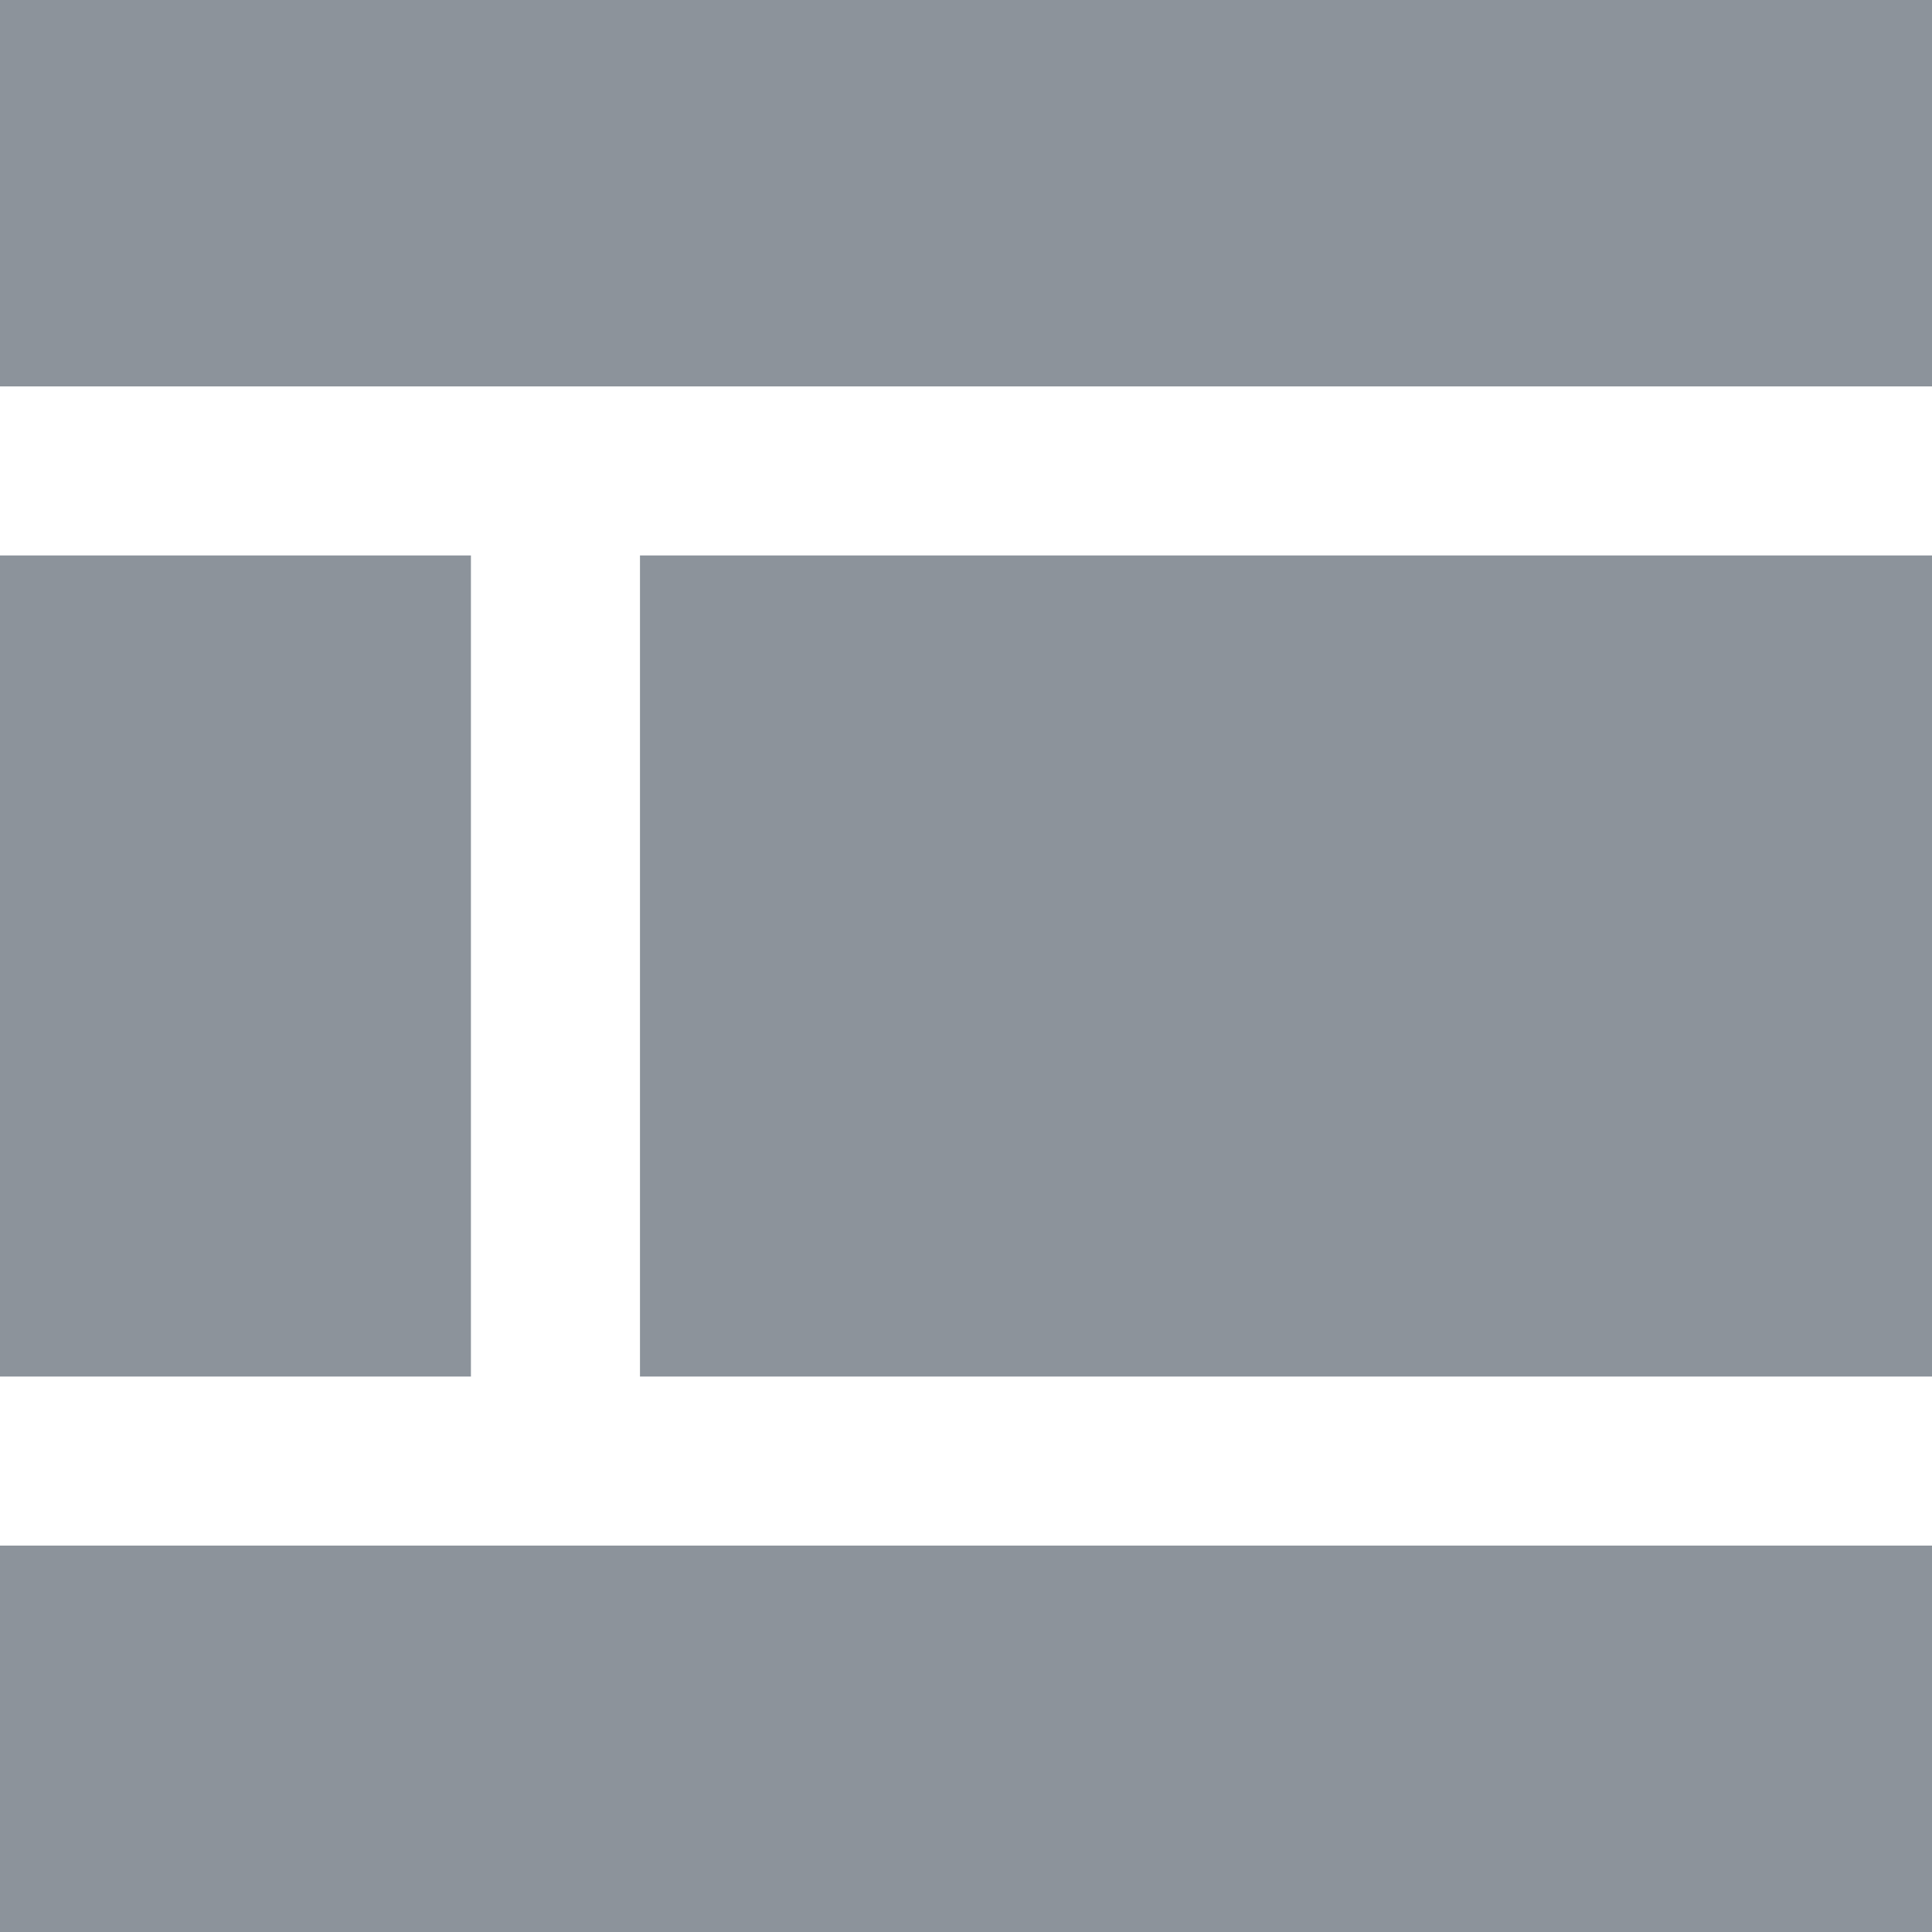 <?xml version="1.0" encoding="utf-8"?>
<!-- Generator: Adobe Illustrator 16.0.0, SVG Export Plug-In . SVG Version: 6.00 Build 0)  -->
<!DOCTYPE svg PUBLIC "-//W3C//DTD SVG 1.1//EN" "http://www.w3.org/Graphics/SVG/1.1/DTD/svg11.dtd">
<svg version="1.1" id="Layer_1" xmlns="http://www.w3.org/2000/svg" xmlns:xlink="http://www.w3.org/1999/xlink" x="0px" y="0px"
	 width="60px" height="60px" viewBox="0 0 60 60" enable-background="new 0 0 60 60" xml:space="preserve">
<rect opacity="0.5" fill="#1B2938" width="60" height="12"/>
<rect y="48" opacity="0.5" fill="#1B2938" width="60" height="12"/>
<rect y="17.25" opacity="0.5" fill="#1B2938" width="14.625" height="25.5"/>
<rect x="19.875" y="17.25" opacity="0.5" fill="#1B2938" width="40.125" height="25.5"/>
</svg>
